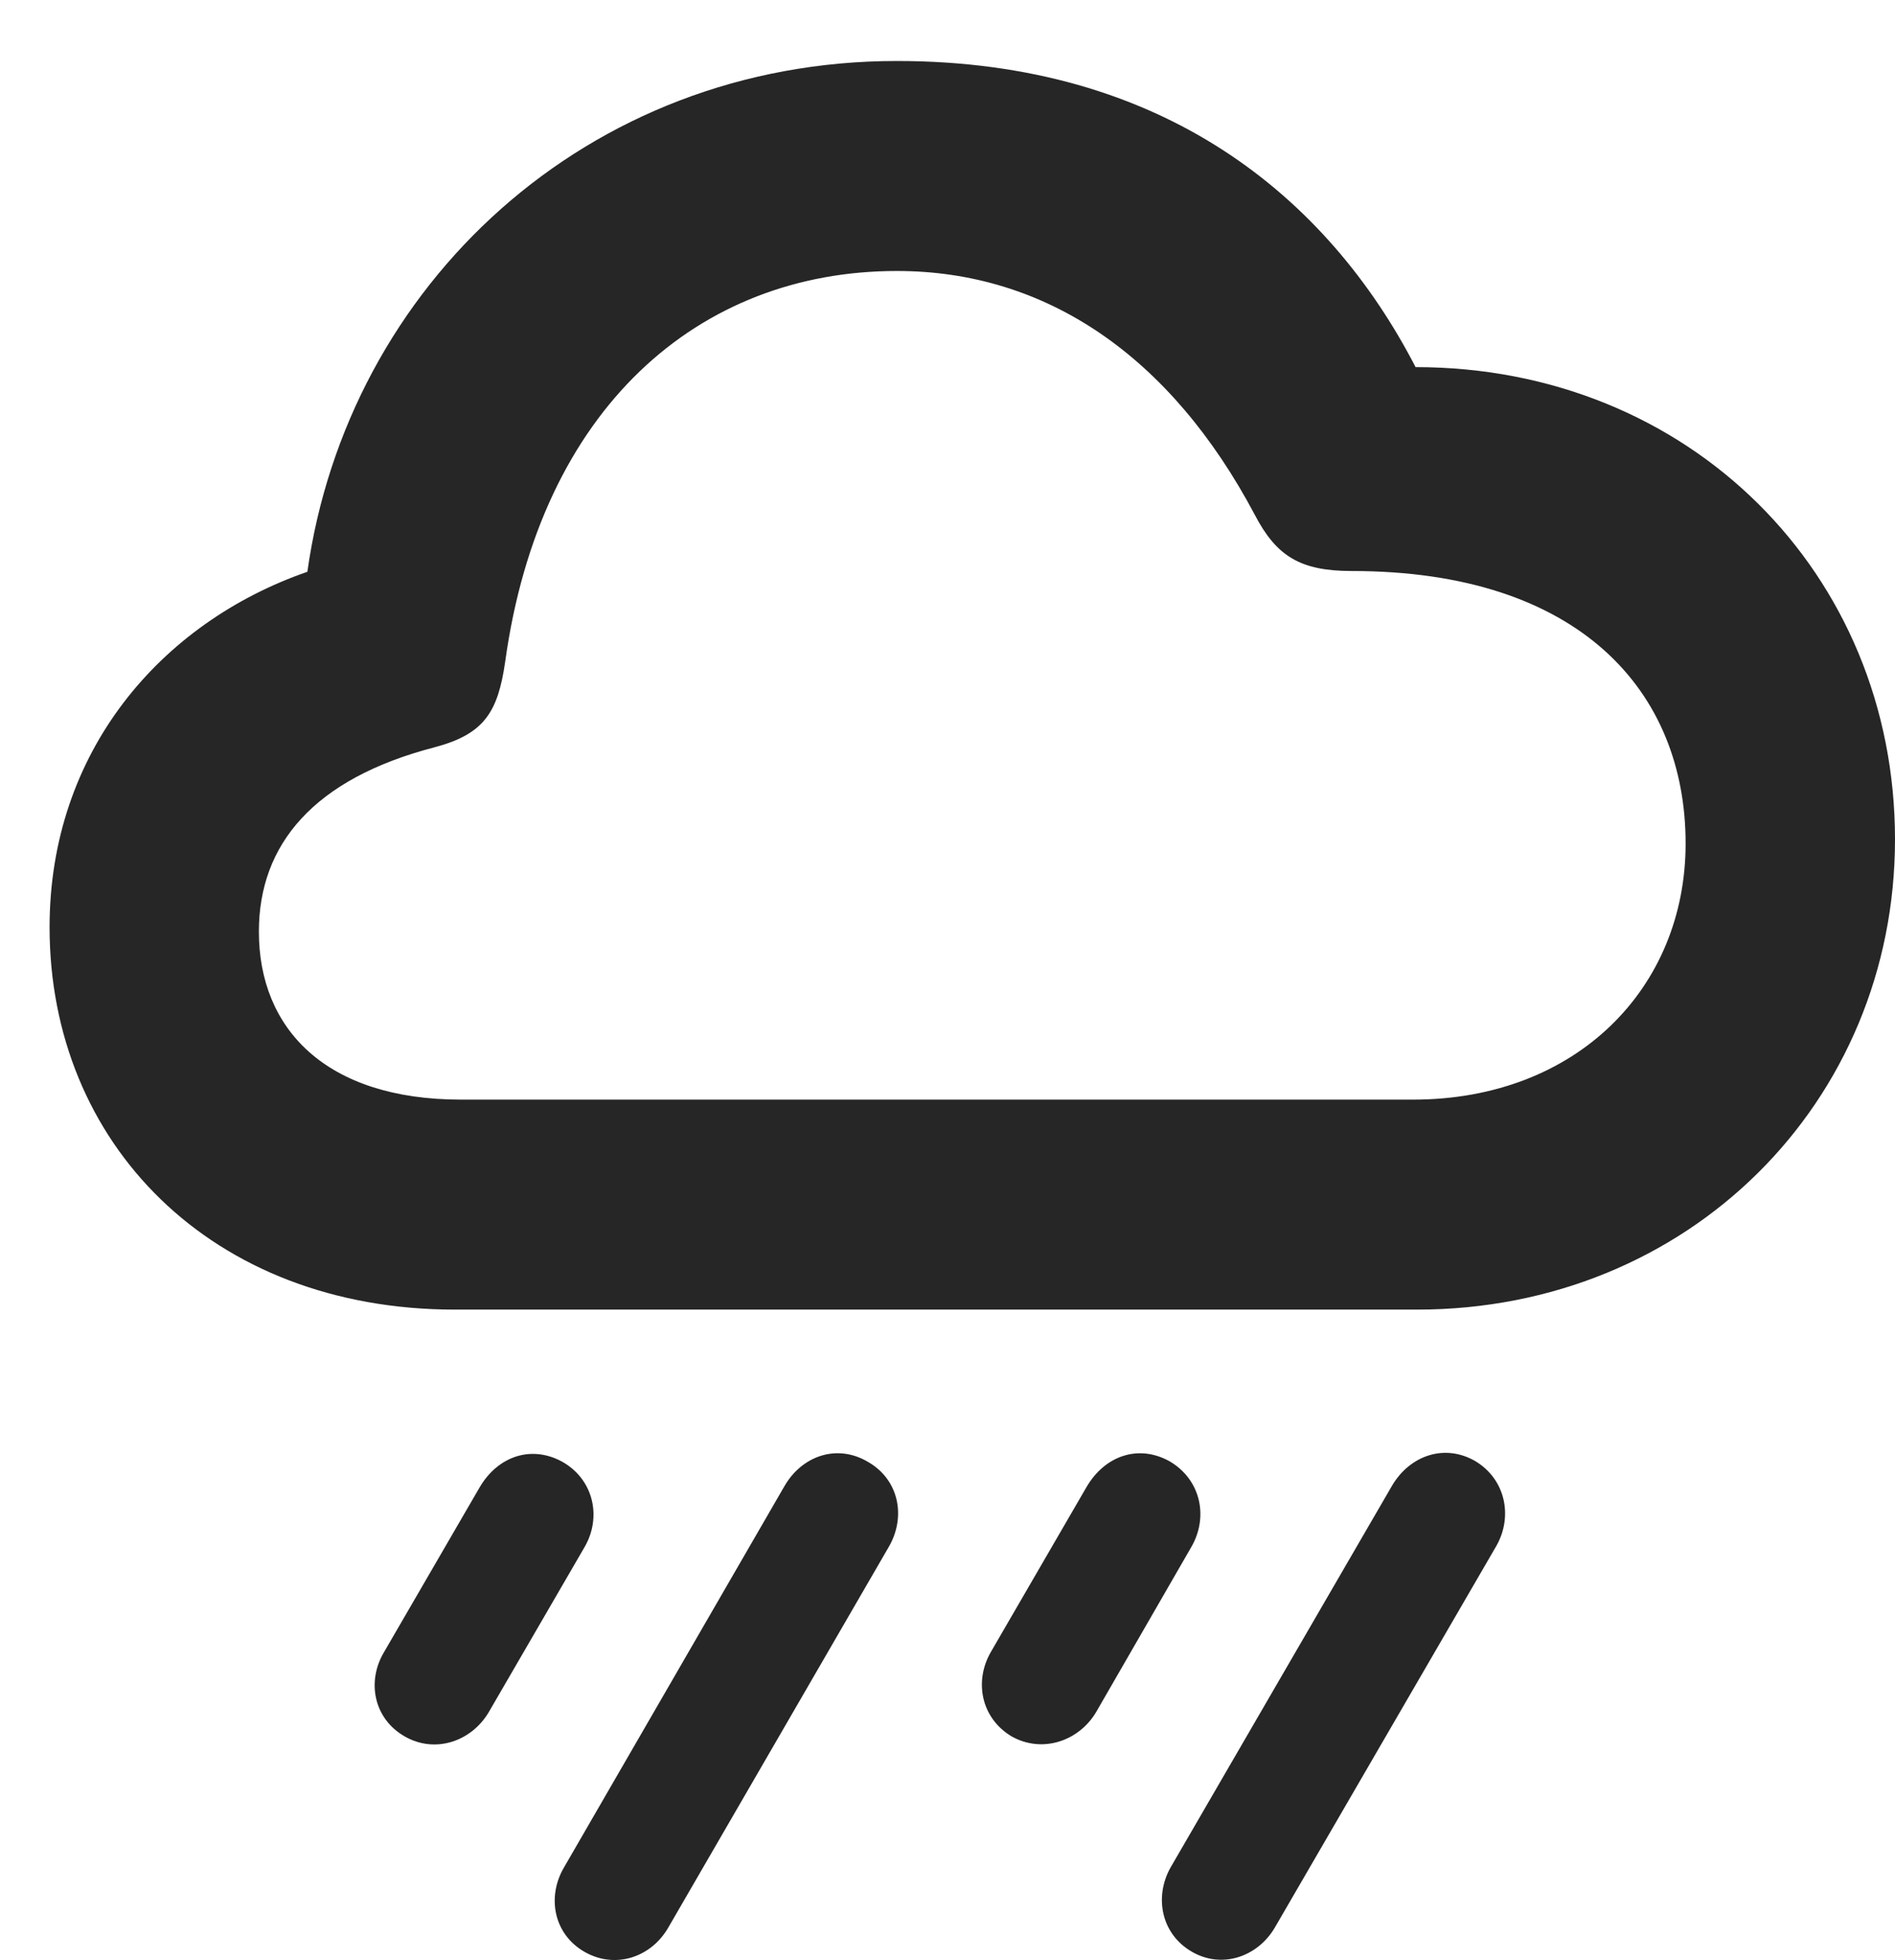<?xml version="1.0" encoding="UTF-8"?>
<!--Generator: Apple Native CoreSVG 326-->
<!DOCTYPE svg PUBLIC "-//W3C//DTD SVG 1.1//EN" "http://www.w3.org/Graphics/SVG/1.1/DTD/svg11.dtd">
<svg version="1.1" xmlns="http://www.w3.org/2000/svg" xmlns:xlink="http://www.w3.org/1999/xlink"
       viewBox="0 0 24.273 25.099">
       <g>
              <rect height="25.099" opacity="0" width="24.273" x="0" y="0" />
              <path d="M16.331 24.68L19.169 19.792C19.38 19.417 19.285 18.943 18.897 18.71C18.504 18.482 18.056 18.637 17.828 19.029L14.994 23.913C14.783 24.288 14.871 24.764 15.266 24.992C15.654 25.218 16.113 25.055 16.331 24.68Z"
                     fill="currentColor" fill-opacity="0.85" />
              <path d="M14.043 21.919L15.26 19.809C15.481 19.427 15.383 18.951 14.986 18.715C14.588 18.49 14.152 18.637 13.916 19.044L12.689 21.159C12.478 21.529 12.564 21.998 12.956 22.234C13.354 22.459 13.825 22.292 14.043 21.919Z"
                     fill="currentColor" fill-opacity="0.85" />
              <path d="M8.56 24.683L11.388 19.802C11.607 19.419 11.514 18.946 11.118 18.72C10.723 18.485 10.272 18.64 10.047 19.032L7.223 23.915C7.004 24.29 7.09 24.766 7.487 24.994C7.883 25.22 8.341 25.063 8.56 24.683Z"
                     fill="currentColor" fill-opacity="0.85" />
              <path d="M6.262 21.922L7.487 19.812C7.71 19.429 7.604 18.953 7.214 18.725C6.817 18.499 6.381 18.64 6.143 19.047L4.916 21.161C4.697 21.532 4.785 22.008 5.185 22.236C5.58 22.462 6.044 22.294 6.262 21.922Z"
                     fill="currentColor" fill-opacity="0.85" />
              <path d="M5.829 16.77L18.149 16.77C21.629 16.77 24.273 14.114 24.273 10.748C24.273 7.342 21.637 4.701 18.132 4.701C17.001 2.513 14.892 0.781 11.488 0.781C7.517 0.781 4.453 3.654 3.937 7.322C2.057 7.974 0.635 9.627 0.635 11.874C0.635 14.636 2.702 16.77 5.829 16.77ZM5.906 14.081C4.173 14.081 3.316 13.174 3.316 11.93C3.316 10.81 4.022 9.972 5.563 9.57C6.205 9.401 6.378 9.117 6.471 8.473C6.92 5.228 8.947 3.47 11.488 3.47C13.402 3.47 14.996 4.562 16.073 6.593C16.35 7.124 16.657 7.312 17.316 7.312C20.236 7.312 21.591 8.856 21.591 10.802C21.591 12.648 20.198 14.081 18.098 14.081Z"
                     fill="currentColor" fill-opacity="0.85" />
       </g>
</svg>